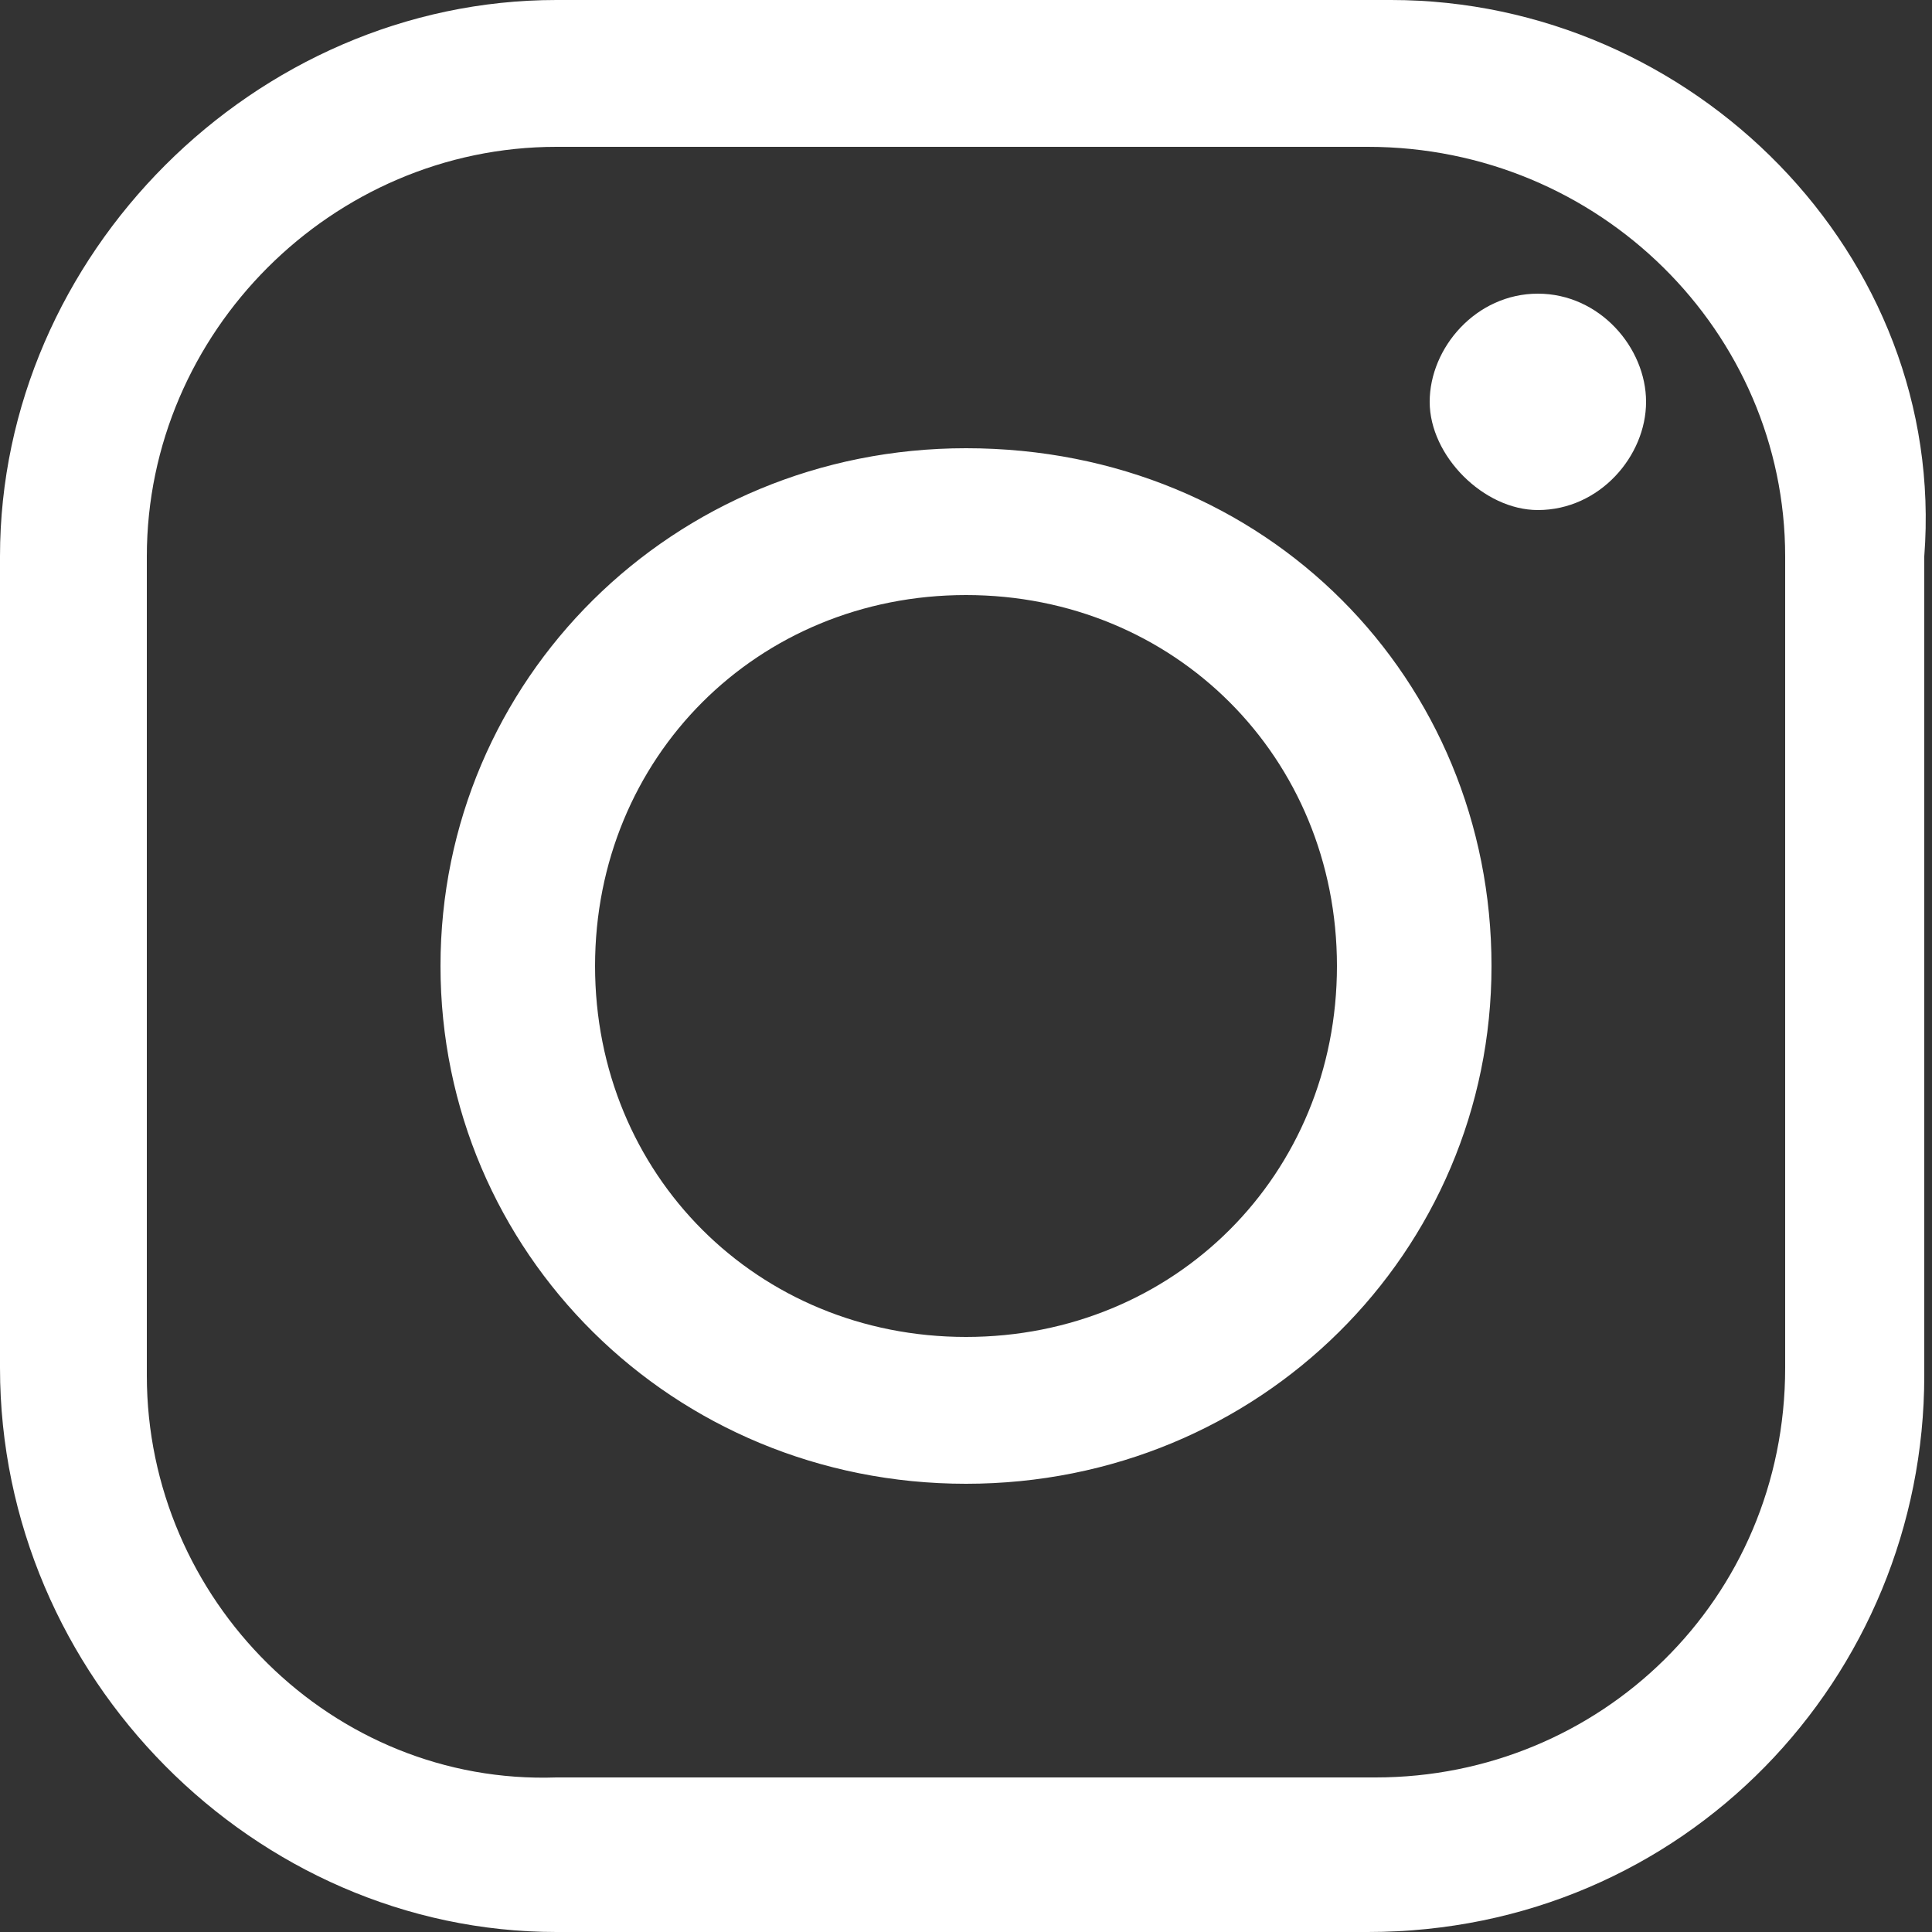 <?xml version="1.0" encoding="utf-8"?>
<!-- Generator: Adobe Illustrator 25.4.1, SVG Export Plug-In . SVG Version: 6.00 Build 0)  -->
<svg version="1.1" id="icons8-instagram" xmlns="http://www.w3.org/2000/svg" xmlns:xlink="http://www.w3.org/1999/xlink" x="0px"
	 y="0px" width="25px" height="25px" viewBox="0 0 25 25" style="enable-background:new 0 0 25 25;" xml:space="preserve">
<rect x="0" y="0" width="25" height="25" fill="#333333" stroke="none"/>
<style type="text/css">
	.st0{fill:#FFFFFF;}
</style>
<g>
	<path id="Path_90" class="st0" d="M7.2,0C3.3,0,0,3.3,0,7.2v10.5c0,4,3.3,7.3,7.2,7.3h10.5c4.1,0,7.2-3.3,7.2-7.2V7.2
		C25.2,3.3,21.9,0,18,0H7.2z M7.2,1.9h10.5c3,0,5.4,2.4,5.4,5.3l0,0v10.5c0,3-2.4,5.3-5.3,5.3l0,0H7.2c-2.9,0.1-5.3-2.3-5.3-5.2l0,0
		V7.2C1.9,4.3,4.3,1.9,7.2,1.9L7.2,1.9z M19.9,3.8c-0.8,0-1.4,0.7-1.4,1.4s0.7,1.4,1.4,1.4c0.8,0,1.4-0.7,1.4-1.4S20.7,3.8,19.9,3.8
		z M12.5,5.8c-3.8,0-6.8,3-6.8,6.7s3,6.7,6.8,6.7s6.8-3,6.8-6.7S16.4,5.8,12.5,5.8z M12.5,7.7c2.7,0,4.8,2.1,4.8,4.8
		s-2.1,4.8-4.8,4.8s-4.8-2.1-4.8-4.8S9.8,7.7,12.5,7.7L12.5,7.7z"/>
</g>
</svg>
